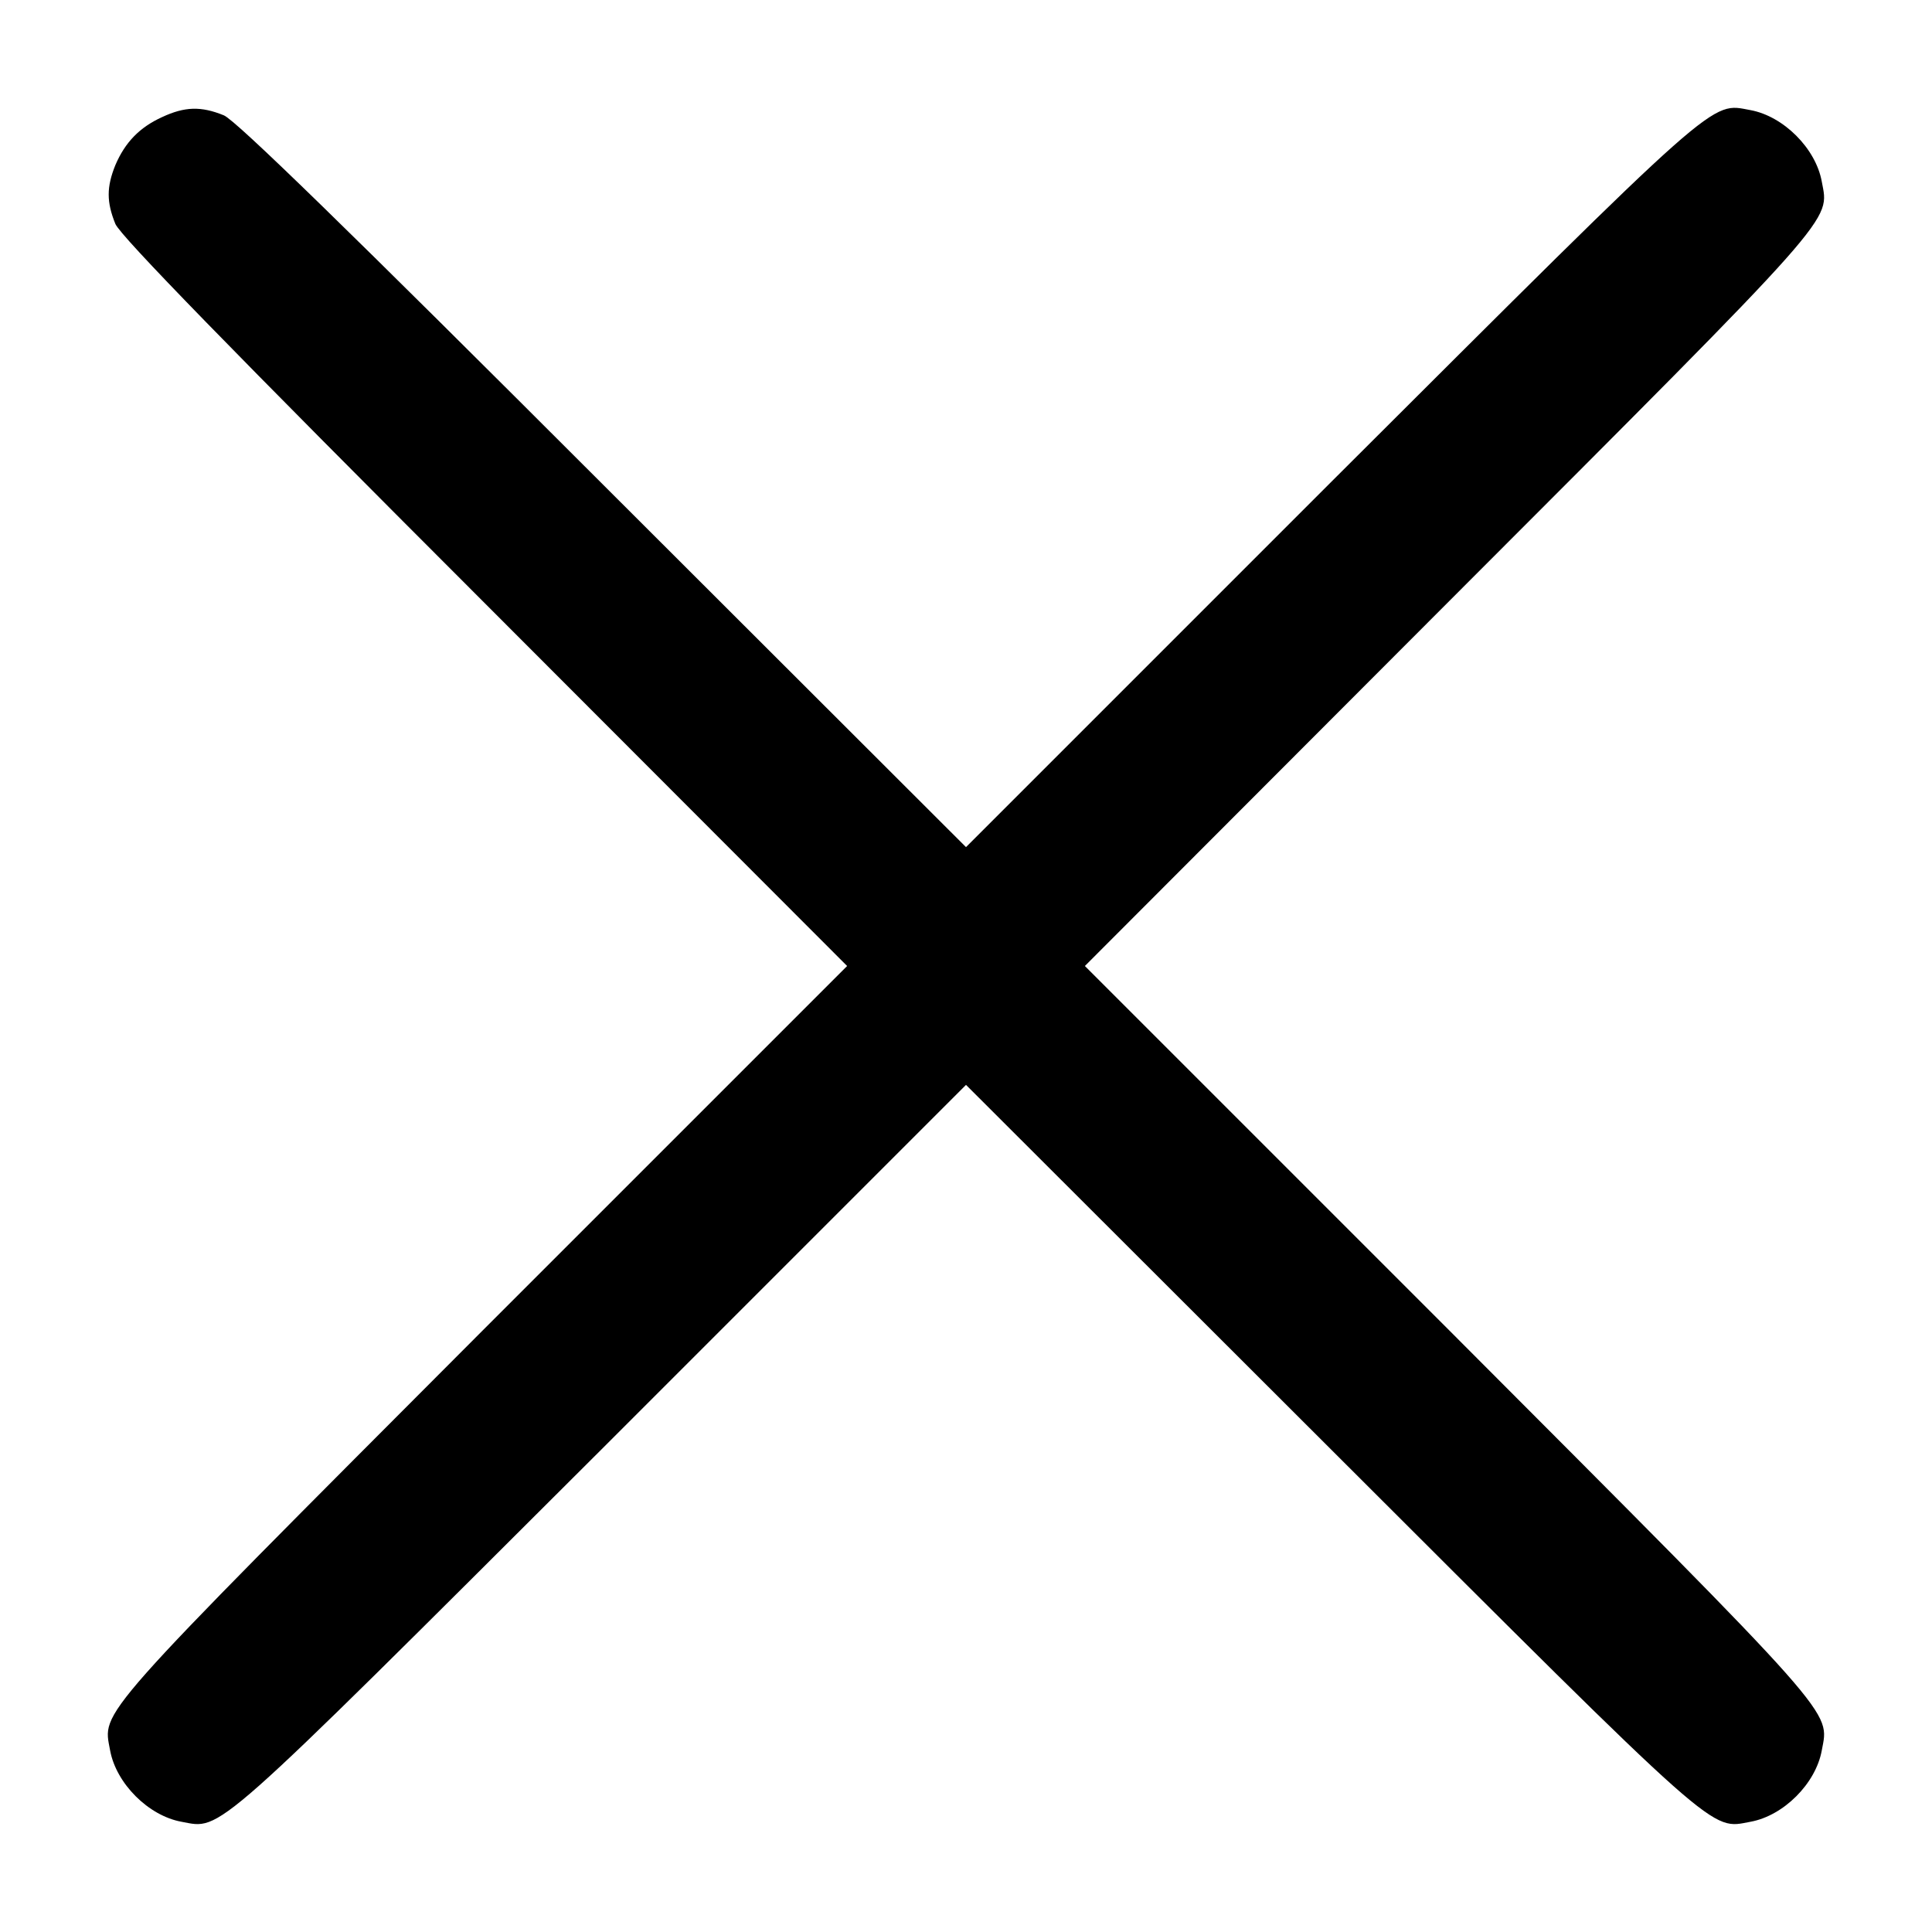 <svg width="17" height="17" viewBox="0 0 17 17" fill="none" xmlns="http://www.w3.org/2000/svg">
<path d="M1.425 1.031C1.228 1.121 1.101 1.252 1.015 1.453C0.937 1.646 0.937 1.777 1.015 1.97C1.06 2.077 2.032 3.074 4.267 5.309L7.454 8.5L4.247 11.707C0.793 15.169 0.904 15.046 0.969 15.403C1.023 15.694 1.306 15.977 1.597 16.03C1.954 16.096 1.831 16.207 5.293 12.753L8.5 9.546L11.711 12.753C15.169 16.207 15.046 16.096 15.403 16.03C15.694 15.977 15.977 15.694 16.03 15.403C16.096 15.046 16.207 15.169 12.753 11.707L9.546 8.5L12.753 5.288C16.207 1.831 16.096 1.954 16.03 1.597C15.977 1.306 15.694 1.023 15.403 0.969C15.046 0.904 15.169 0.793 11.707 4.247L8.5 7.454L5.309 4.267C3.074 2.032 2.077 1.06 1.97 1.015C1.769 0.933 1.626 0.937 1.425 1.031Z" fill="black"/>
</svg>
